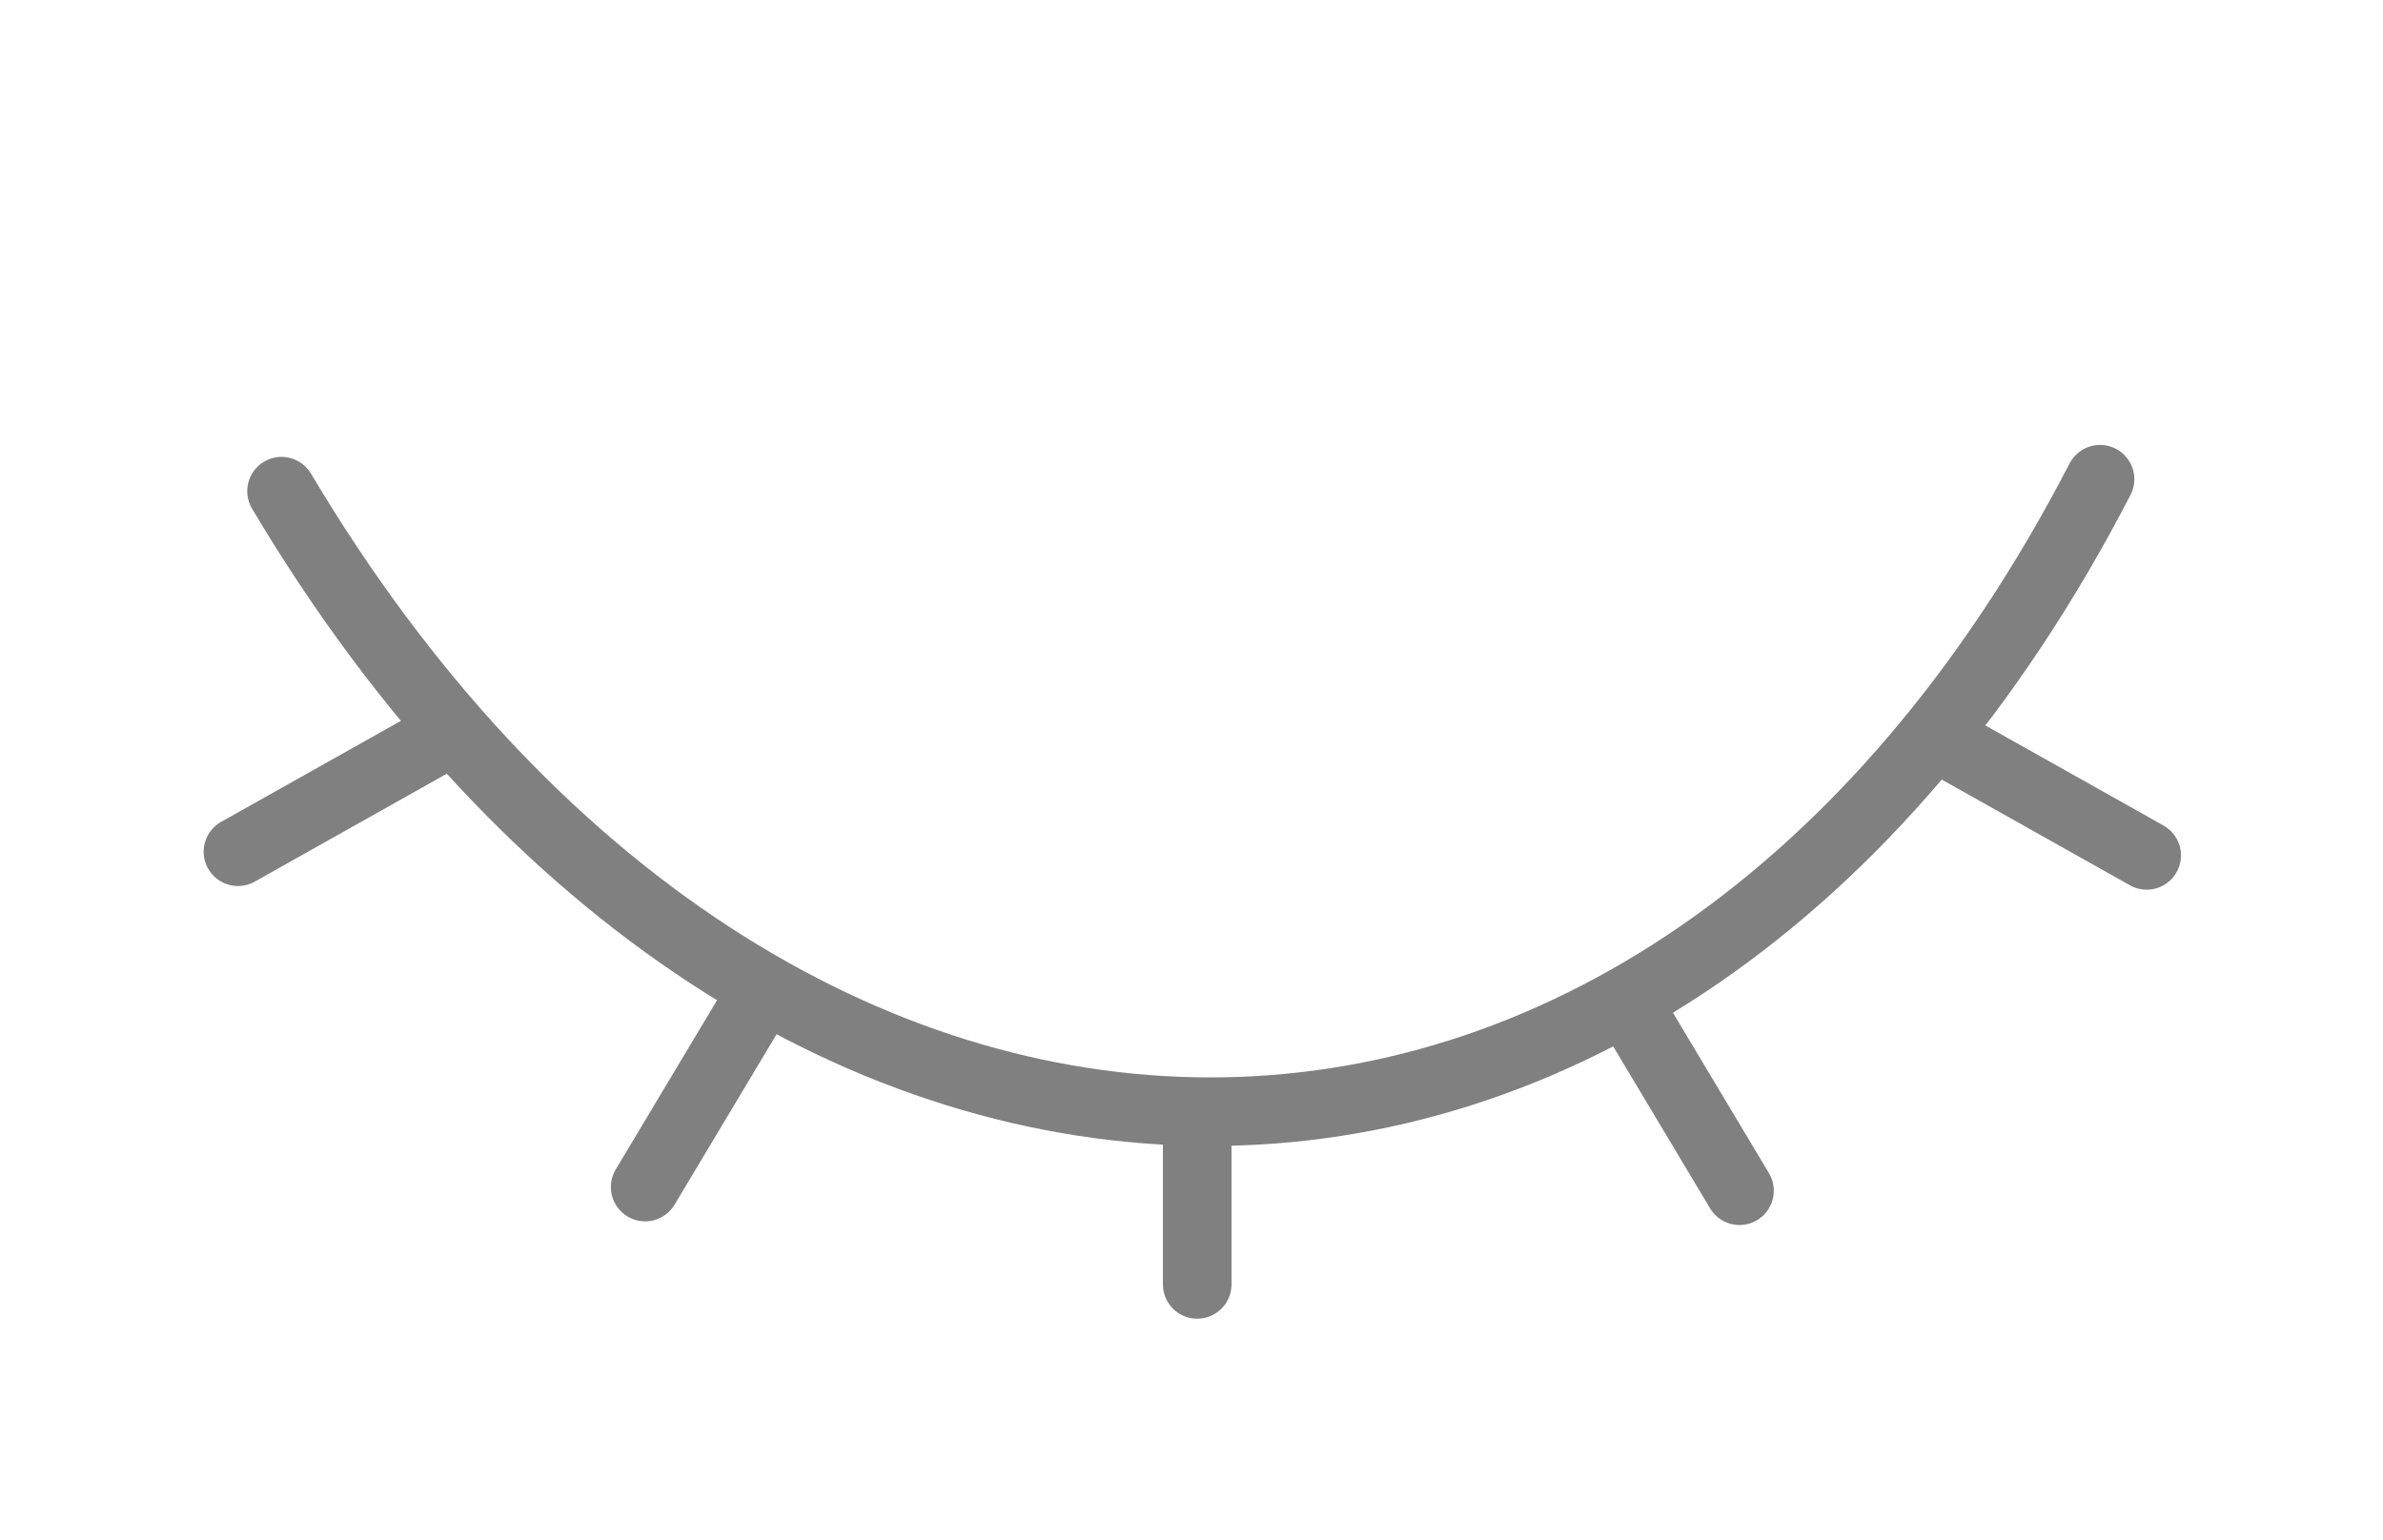 <?xml version="1.0" encoding="UTF-8" standalone="no"?>
<!-- Created with Inkscape (http://www.inkscape.org/) -->

<svg
   width="82.182mm"
   height="53.123mm"
   viewBox="0 0 82.182 53.123"
   version="1.1"
   id="svg5"
   inkscape:version="1.3.1 (9b9bdc1480, 2023-11-25, custom)"
   sodipodi:docname="event-hide.svg"
   xmlns:inkscape="http://www.inkscape.org/namespaces/inkscape"
   xmlns:sodipodi="http://sodipodi.sourceforge.net/DTD/sodipodi-0.dtd"
   xmlns="http://www.w3.org/2000/svg"
   xmlns:svg="http://www.w3.org/2000/svg">
  <sodipodi:namedview
     id="namedview7"
     pagecolor="#ffffff"
     bordercolor="#666666"
     borderopacity="1.0"
     inkscape:pageshadow="2"
     inkscape:pageopacity="0.0"
     inkscape:pagecheckerboard="0"
     inkscape:document-units="mm"
     showgrid="false"
     inkscape:zoom="0.7198092"
     inkscape:cx="159.76456"
     inkscape:cy="268.82124"
     inkscape:window-width="2256"
     inkscape:window-height="1427"
     inkscape:window-x="0"
     inkscape:window-y="40"
     inkscape:window-maximized="1"
     inkscape:current-layer="layer1"
     inkscape:showpageshadow="2"
     inkscape:deskcolor="#d1d1d1"
     showguides="true">
    <sodipodi:guide
       position="96.064,142.897"
       orientation="0,-1"
       id="guide2"
       inkscape:locked="false" />
  </sodipodi:namedview>
  <defs
     id="defs2" />
  <g
     inkscape:label="Layer 1"
     inkscape:groupmode="layer"
     id="layer1"
     transform="translate(-62.811,-77.402)">
    <g
       id="g1"
       transform="matrix(1,0,0,-1,-1.443,187.327)"
       style="stroke:#808080;stroke-opacity:1">
      <path
         style="fill:none;stroke:#808080;stroke-width:2.365;stroke-linecap:round;stroke-linejoin:round;stroke-dasharray:none;stroke-opacity:1"
         d="M 73.963,92.982 C 90.812,64.658 121.511,64.089 136.678,93.395"
         id="path2-3"
         sodipodi:nodetypes="cc" />
      <path
         style="fill:none;stroke:#808080;stroke-width:2.365;stroke-linecap:round;stroke-linejoin:round;stroke-dasharray:none;stroke-opacity:1"
         d="M 79.127,84.291 72.46,80.544"
         id="path3-6" />
      <path
         style="fill:none;stroke:#808080;stroke-width:2.365;stroke-linecap:round;stroke-linejoin:round;stroke-dasharray:none;stroke-opacity:1"
         d="M 90.07,74.938 86.503,68.977"
         id="path4-7" />
      <path
         style="fill:none;stroke:#808080;stroke-width:2.365;stroke-linecap:round;stroke-linejoin:round;stroke-dasharray:none;stroke-opacity:1"
         d="M 105.542,71.399 V 65.619"
         id="path5-5" />
      <path
         style="fill:none;stroke:#808080;stroke-width:2.365;stroke-linecap:round;stroke-linejoin:round;stroke-dasharray:none;stroke-opacity:1"
         d="m 131.62,84.164 6.667,-3.746"
         id="path6-3" />
      <path
         style="fill:none;stroke:#808080;stroke-width:2.365;stroke-linecap:round;stroke-linejoin:round;stroke-dasharray:none;stroke-opacity:1"
         d="m 120.678,74.812 3.566,-5.961"
         id="path7-5" />
    </g>
  </g>
</svg>
